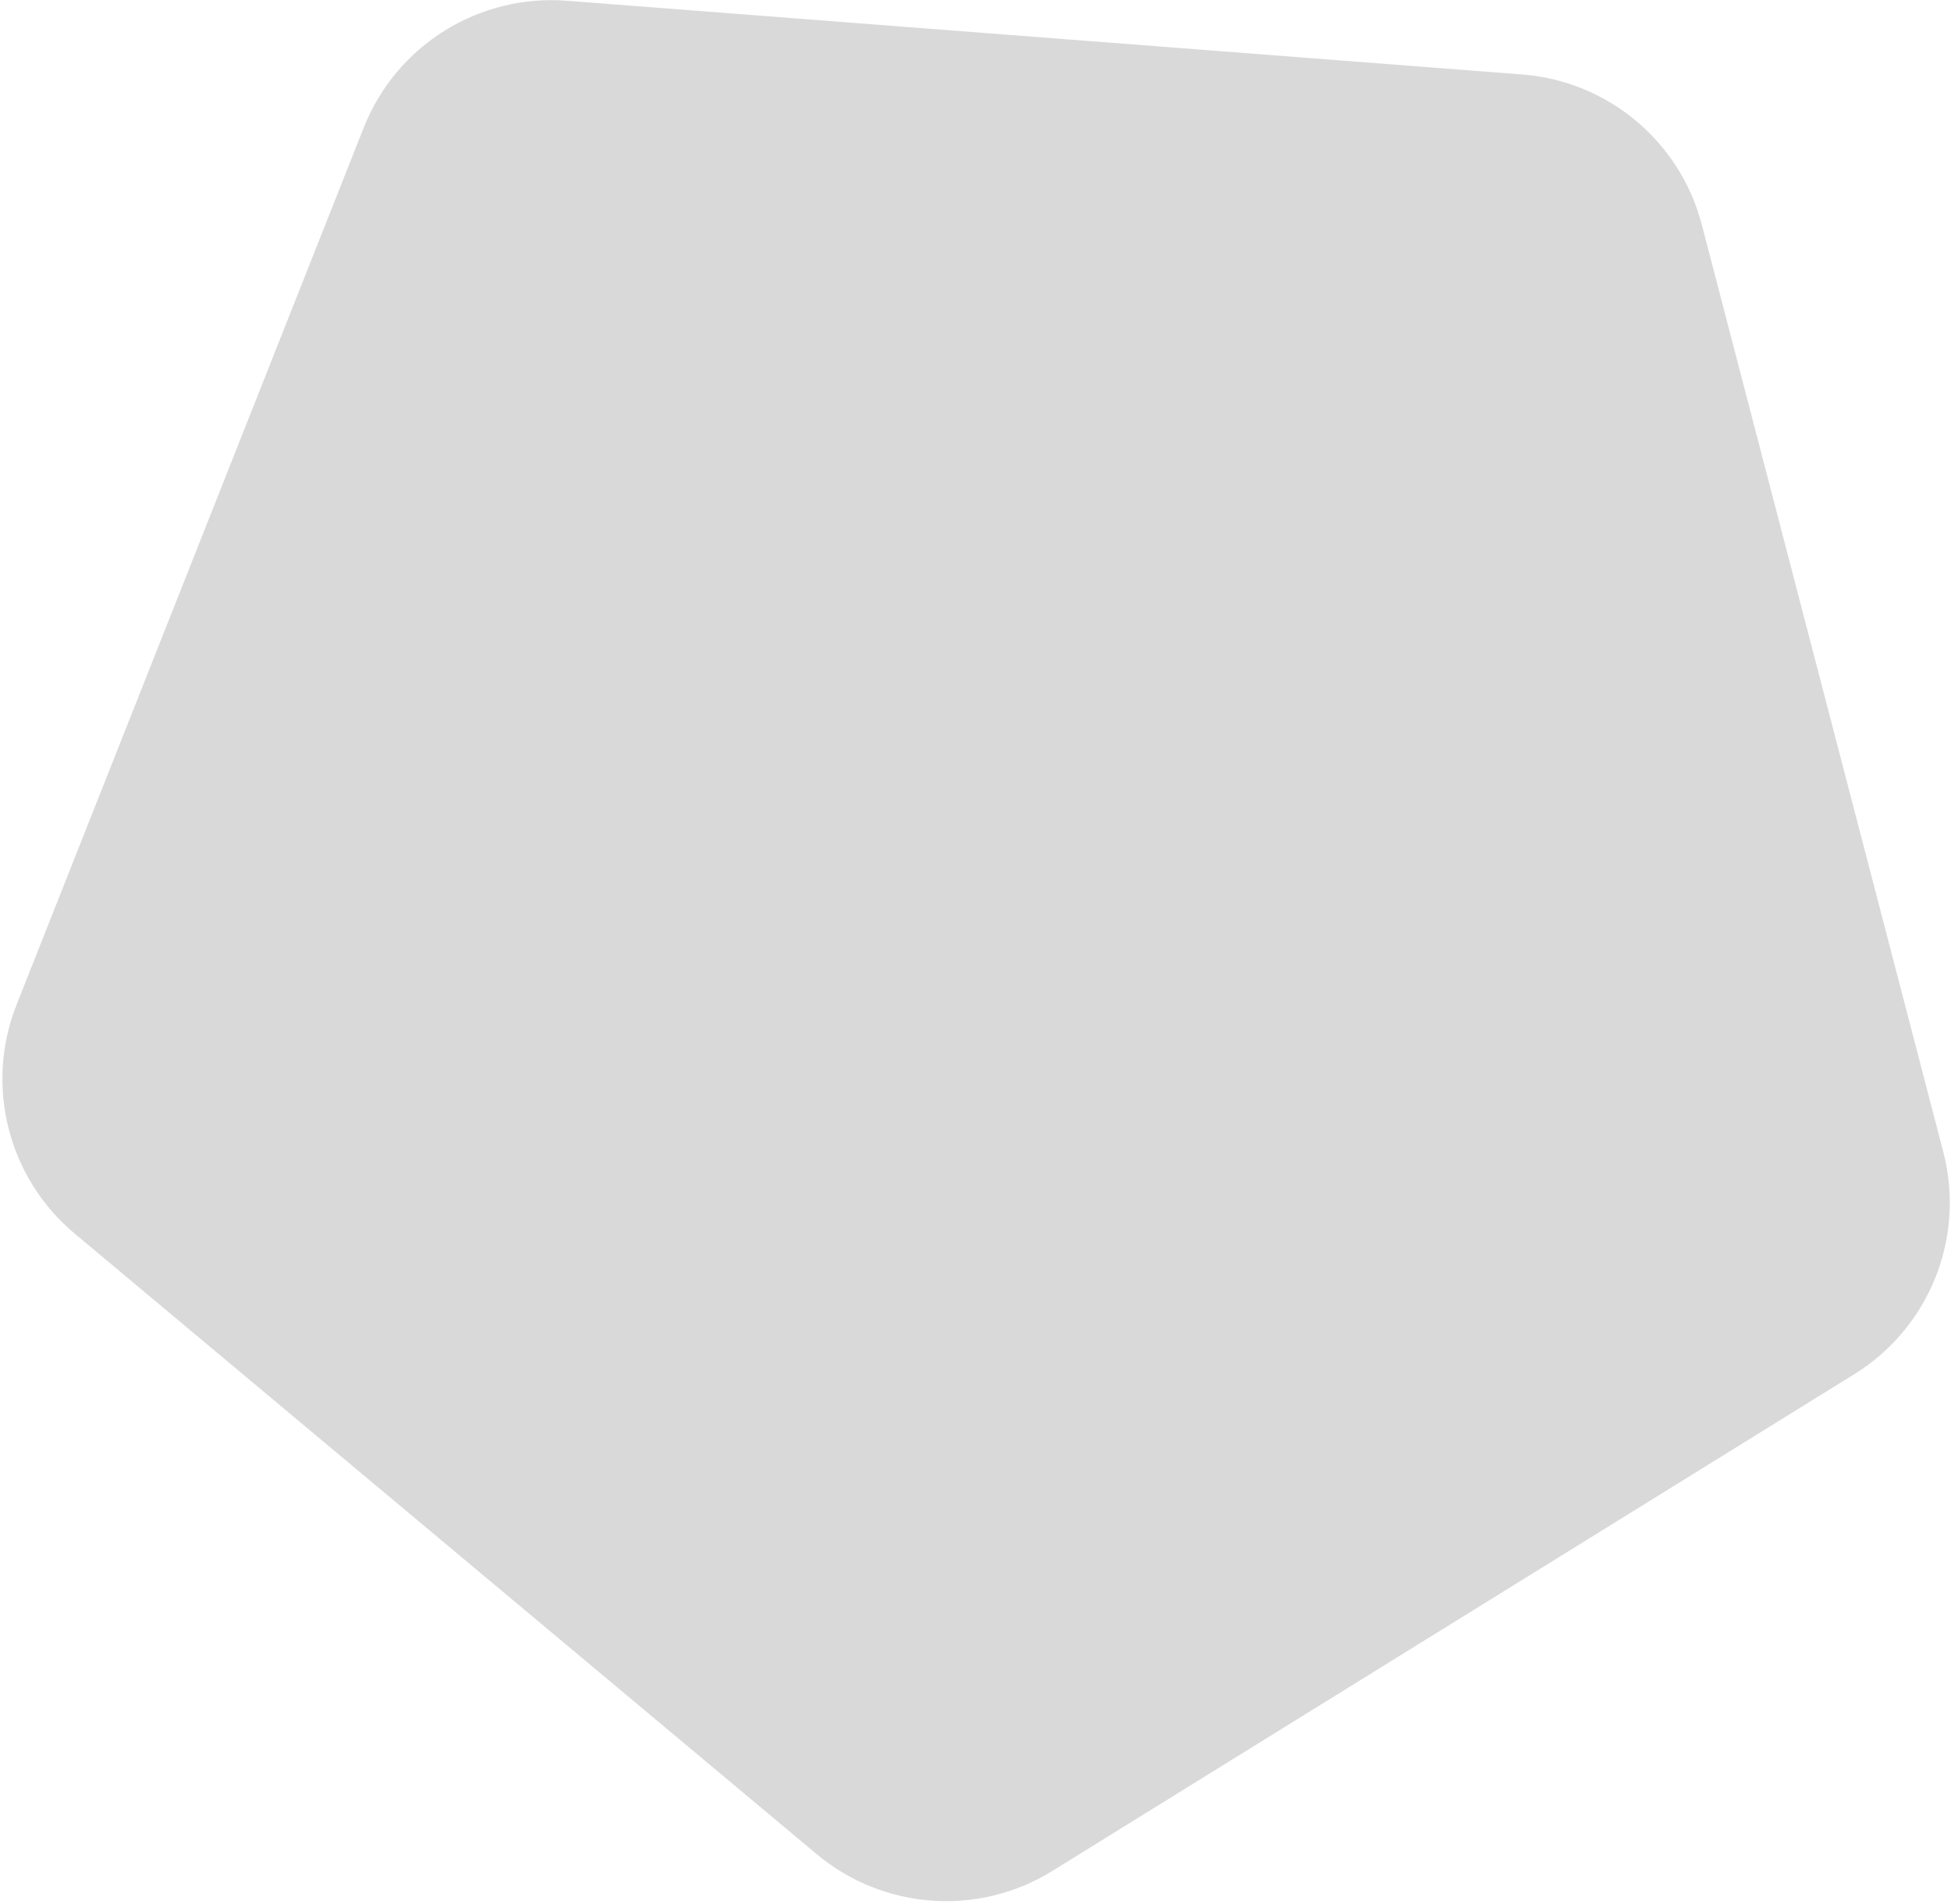 <svg width="503" height="491" viewBox="0 0 503 491" fill="none" xmlns="http://www.w3.org/2000/svg">
<path d="M392.438 19.201C414.563 20.909 433.167 36.468 438.759 57.943L501.013 297.009C506.759 319.076 497.459 342.311 478.075 354.319L271.314 482.401C252.253 494.209 227.769 492.468 210.569 478.083L19.261 318.078C2.061 303.692 -3.98 279.902 4.272 259.053L93.78 32.904C102.171 11.702 123.397 -1.559 146.131 0.195L392.438 19.201Z" fill="#D9D9D9"/>
</svg>

